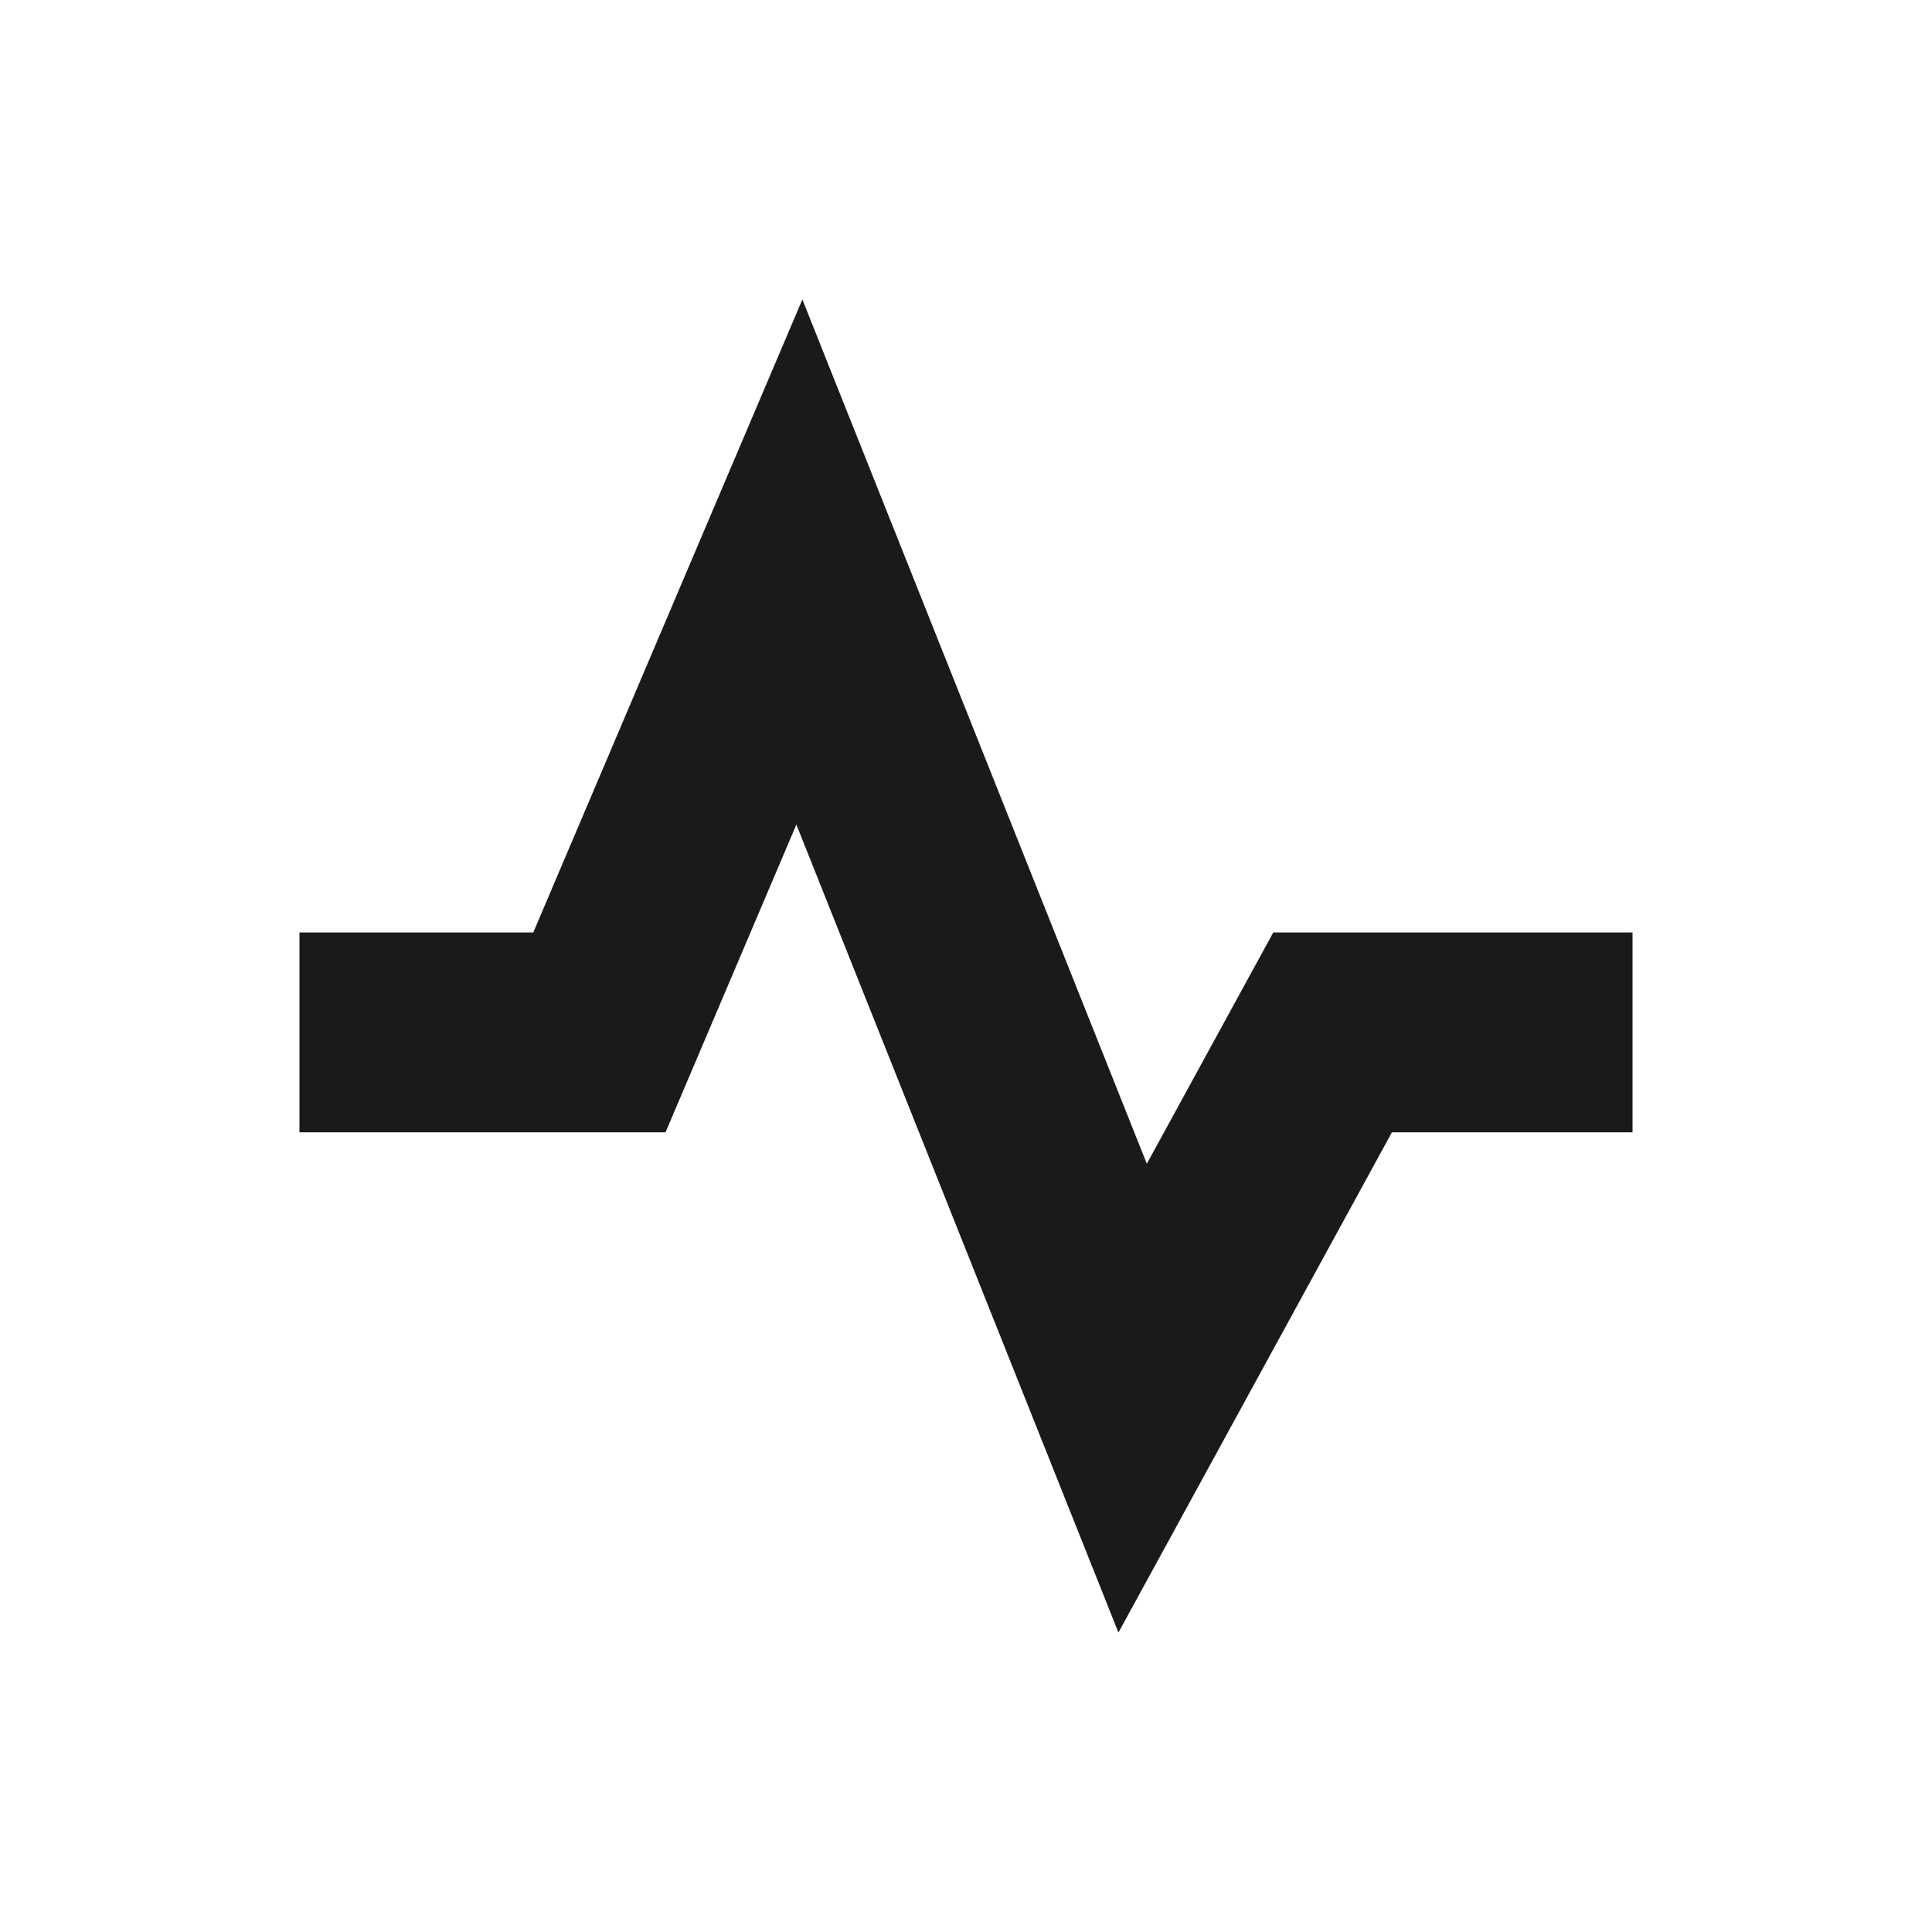 <svg xmlns="http://www.w3.org/2000/svg" xmlns:xlink="http://www.w3.org/1999/xlink" width="100" height="100" viewBox="0 0 100 100"><g><g transform="translate(50 50) scale(0.69 0.69) rotate(0) translate(-50 -50)" style="fill:#1A1A1A"><svg fill="#1A1A1A" xmlns="http://www.w3.org/2000/svg" viewBox="0 0 20 20" x="0px" y="0px"><polygon fill="#1A1A1A" points="232.287 220 236.39 212.495 240 212.495 240 209.497 234.61 209.497 232.713 212.967 227.545 200 223.508 209.497 220 209.497 220 212.495 225.492 212.495 227.455 207.878" transform="translate(-220 -200)"></polygon></svg></g></g></svg>